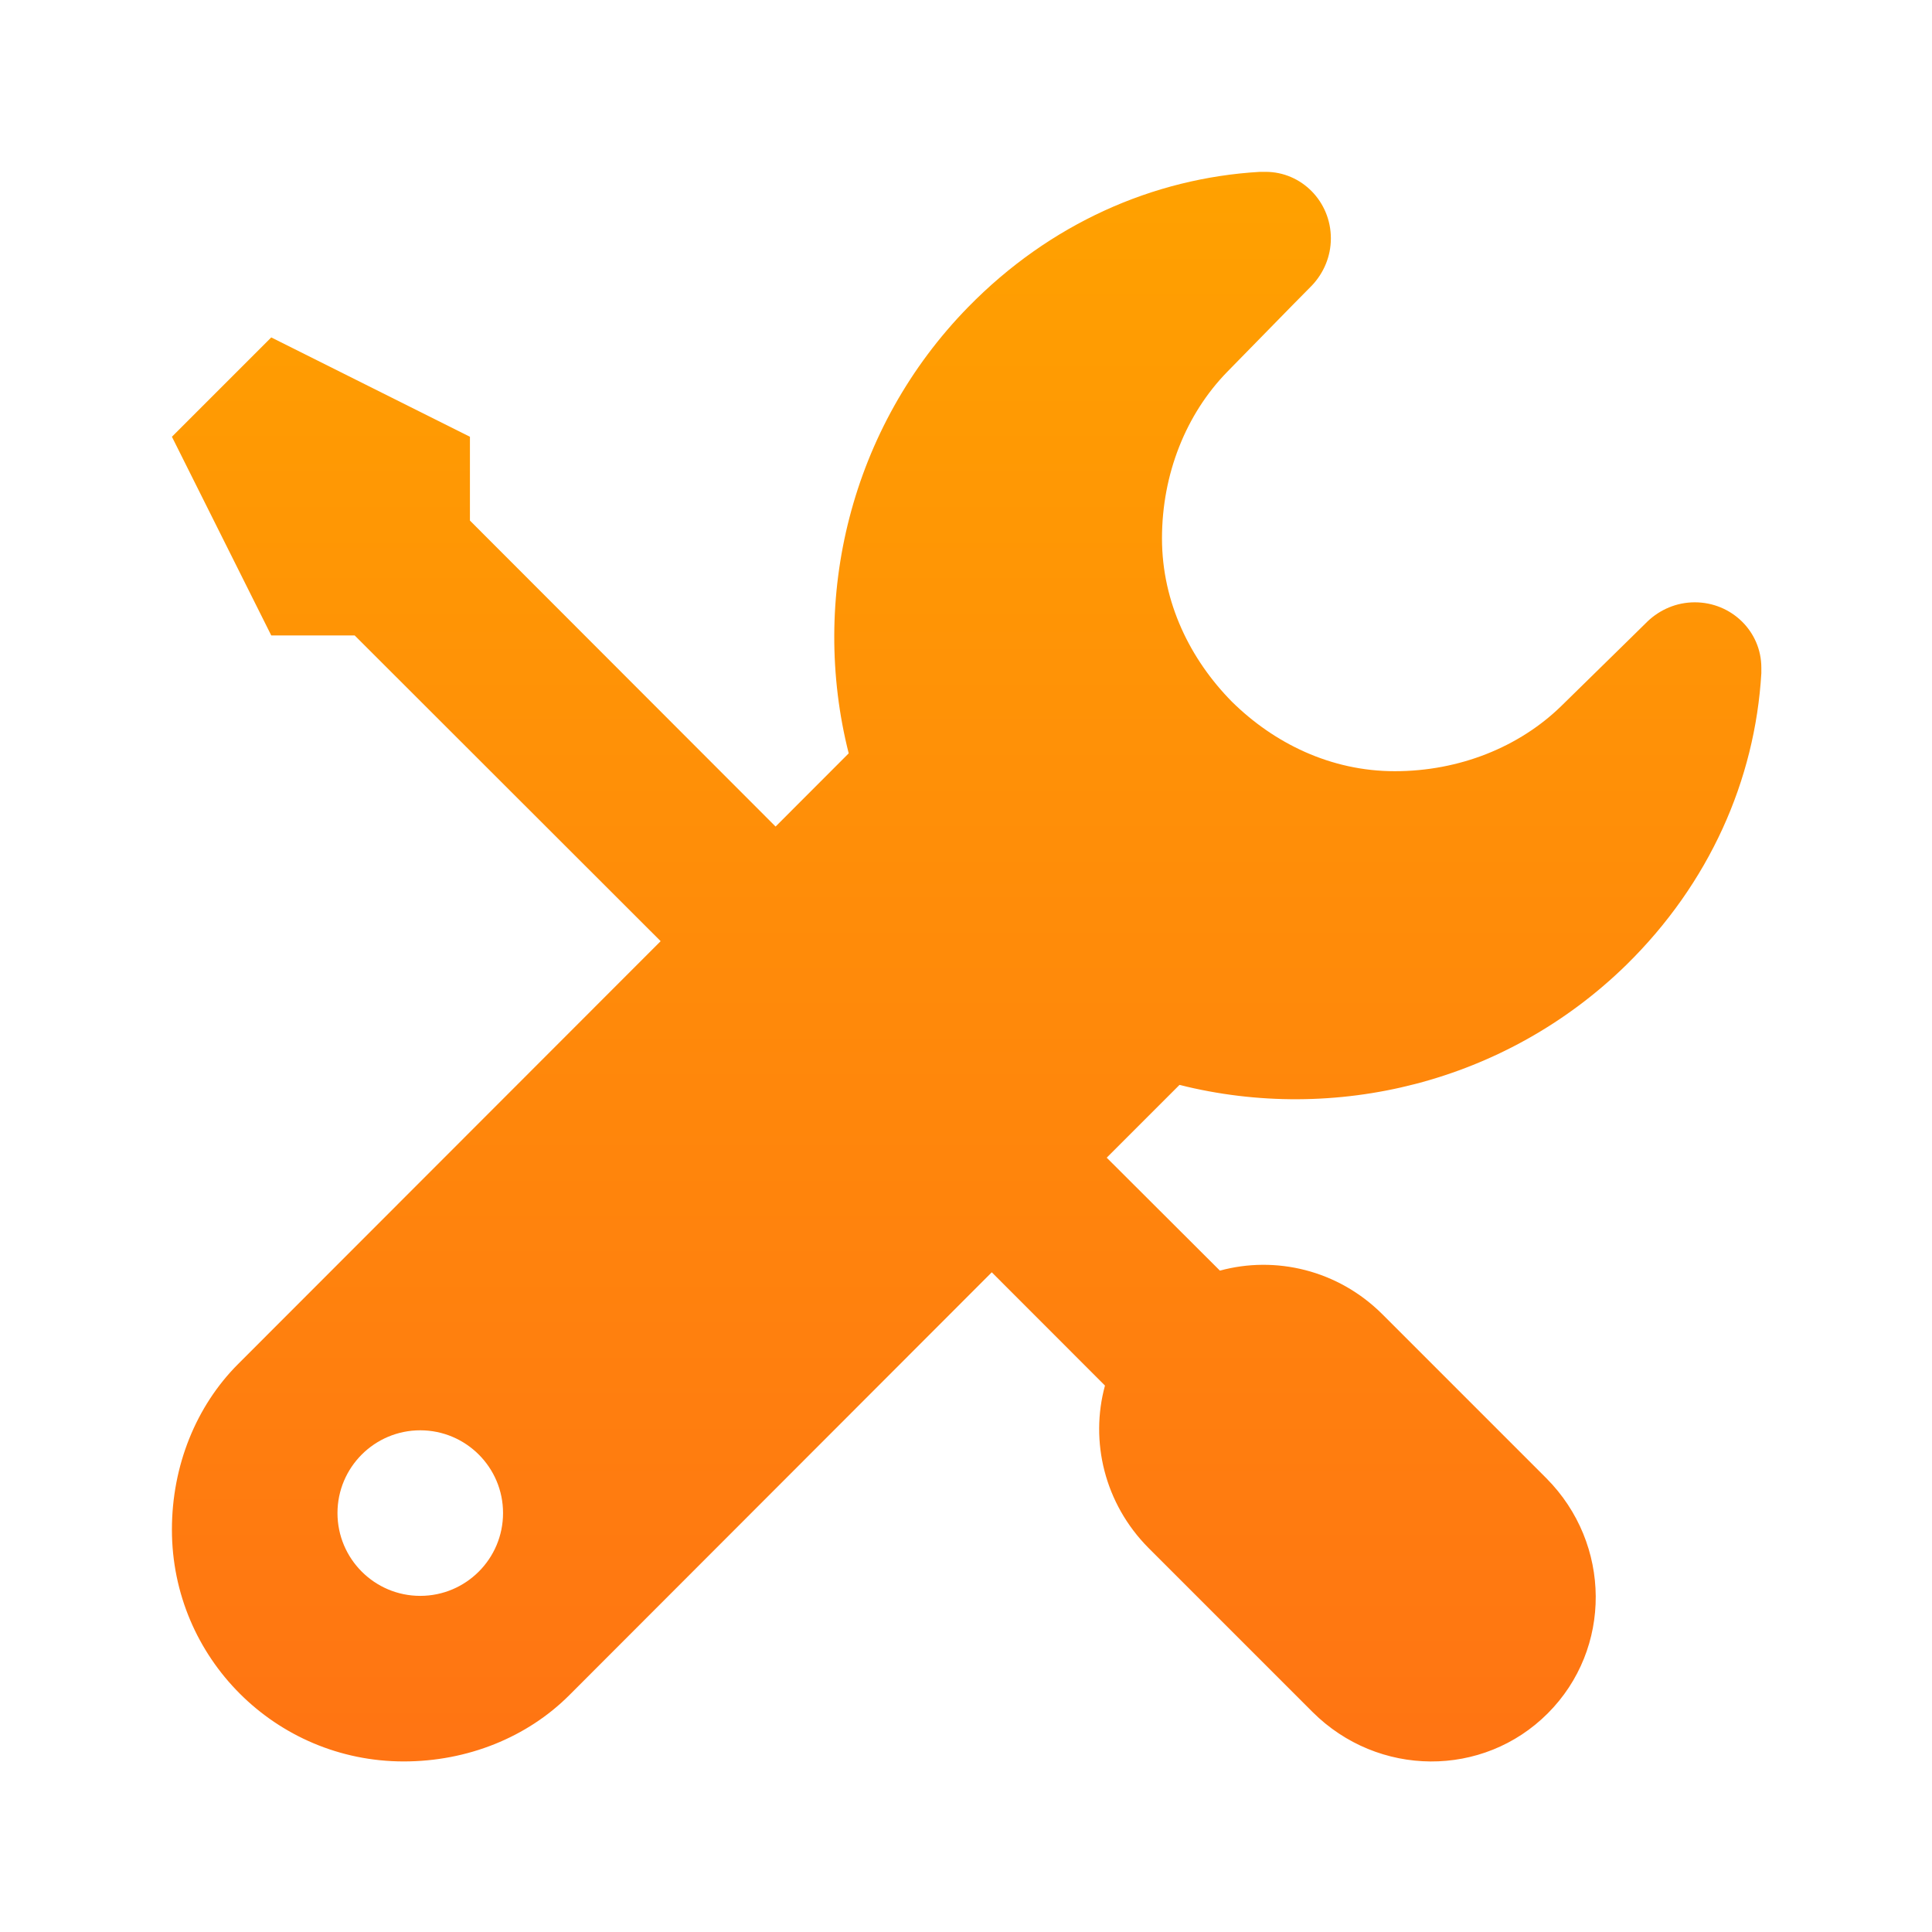 <?xml version="1.0" encoding="UTF-8" standalone="no"?>
<svg
        xmlns:dc="http://purl.org/dc/elements/1.1/"
        xmlns:cc="http://creativecommons.org/ns#"
        xmlns:rdf="http://www.w3.org/1999/02/22-rdf-syntax-ns#"
        xmlns="http://www.w3.org/2000/svg"
        xmlns:xlink="http://www.w3.org/1999/xlink"
        xmlns:sodipodi="http://sodipodi.sourceforge.net/DTD/sodipodi-0.dtd"
        xmlns:inkscape="http://www.inkscape.org/namespaces/inkscape"
        inkscape:version="1.0 (4035a4fb49, 2020-05-01)"
        sodipodi:docname="icn_tools_hover.svg"
        id="svg5"
        style="clip-rule:evenodd;fill-rule:evenodd;stroke-linejoin:round;stroke-miterlimit:2"
        xml:space="preserve"
        version="1.1"
        viewBox="0 0 22.535 22.537"
        height="100%"
        width="100%">
    <defs
            id="defs9"><linearGradient
     id="linearGradient12"
     inkscape:collect="always"><stop
       id="stop8"
       offset="0"
       style="stop-color:#ff7413;stop-opacity:1;" /><stop
            id="stop10"
            offset="1"
            style="stop-color:#ffa100;stop-opacity:1;"/></linearGradient>
        <linearGradient
                gradientUnits="userSpaceOnUse"
                y2="20.973"
                x2="33.657"
                y1="40.185"
                x1="33.656"
                id="linearGradient14"
                xlink:href="#linearGradient12"
                inkscape:collect="always"/></defs>
    <sodipodi:namedview
            inkscape:current-layer="svg5"
            inkscape:window-maximized="0"
            inkscape:window-y="86"
            inkscape:window-x="204"
            inkscape:cy="11.268201"
            inkscape:cx="-12.24483"
            inkscape:zoom="20.16"
            fit-margin-bottom="2"
            fit-margin-right="2"
            fit-margin-left="2"
            fit-margin-top="2"
            showgrid="false"
            id="namedview7"
            inkscape:window-height="1229"
            inkscape:window-width="1793"
            inkscape:pageshadow="2"
            inkscape:pageopacity="0"
            guidetolerance="10"
            gridtolerance="10"
            objecttolerance="10"
            borderopacity="1"
            bordercolor="#666666"
            pagecolor="#ffffff"
            inkscape:document-rotation="0"
            lock-margins="true"/>
    <g
            transform="matrix(0.968,0,0,0.968,-21.098,-18.31)"
            id="icn_Tools_hv">
        <path
                id="path2"
                style="fill:url(#linearGradient14);fill-opacity:1"
                d="m 23.867,37.347 c 0,1.544 1.249,2.793 2.793,2.793 0.77,0 1.488,-0.291 1.995,-0.798 l 5.091,-5.096 1.364,1.365 c -0.183,0.67 -0.007,1.42 0.523,1.955 l 1.979,1.979 c 0.79,0.787 2.055,0.795 2.833,0.016 0.778,-0.778 0.77,-2.042 -0.016,-2.833 L 38.45,34.749 c -0.534,-0.531 -1.285,-0.706 -1.955,-0.523 l -1.364,-1.361 0.877,-0.877 c 1.867,0.47 3.926,-0.021 5.383,-1.445 1.001,-0.982 1.552,-2.227 1.628,-3.516 V 26.96 c 0,-0.436 -0.359,-0.787 -0.802,-0.787 -0.22,0 -0.419,0.088 -0.567,0.228 l -0.235,0.231 -0.806,0.79 c -0.507,0.495 -1.229,0.786 -2.007,0.786 -0.774,0 -1.457,-0.339 -1.963,-0.838 -0.499,-0.506 -0.842,-1.193 -0.842,-1.967 0,-0.778 0.291,-1.5 0.786,-2.007 l 0.79,-0.807 0.231,-0.234 c 0.14,-0.148 0.228,-0.348 0.228,-0.567 0,-0.443 -0.351,-0.802 -0.787,-0.802 h -0.067 c -1.289,0.075 -2.534,0.626 -3.515,1.628 -1.425,1.456 -1.912,3.516 -1.441,5.379 l -0.881,0.882 -3.683,-3.687 v -1.01 l -2.394,-1.197 -1.197,1.197 1.197,2.394 h 1.005 l 3.687,3.684 -5.091,5.095 c -0.507,0.507 -0.798,1.226 -0.798,1.996 z m 1.995,-0.2 c 0,-0.55 0.447,-0.997 0.997,-0.997 0.551,0 0.998,0.447 0.998,0.997 0,0.551 -0.447,0.998 -0.998,0.998 -0.55,0 -0.997,-0.447 -0.997,-0.998 z"/>
    </g>
</svg>
